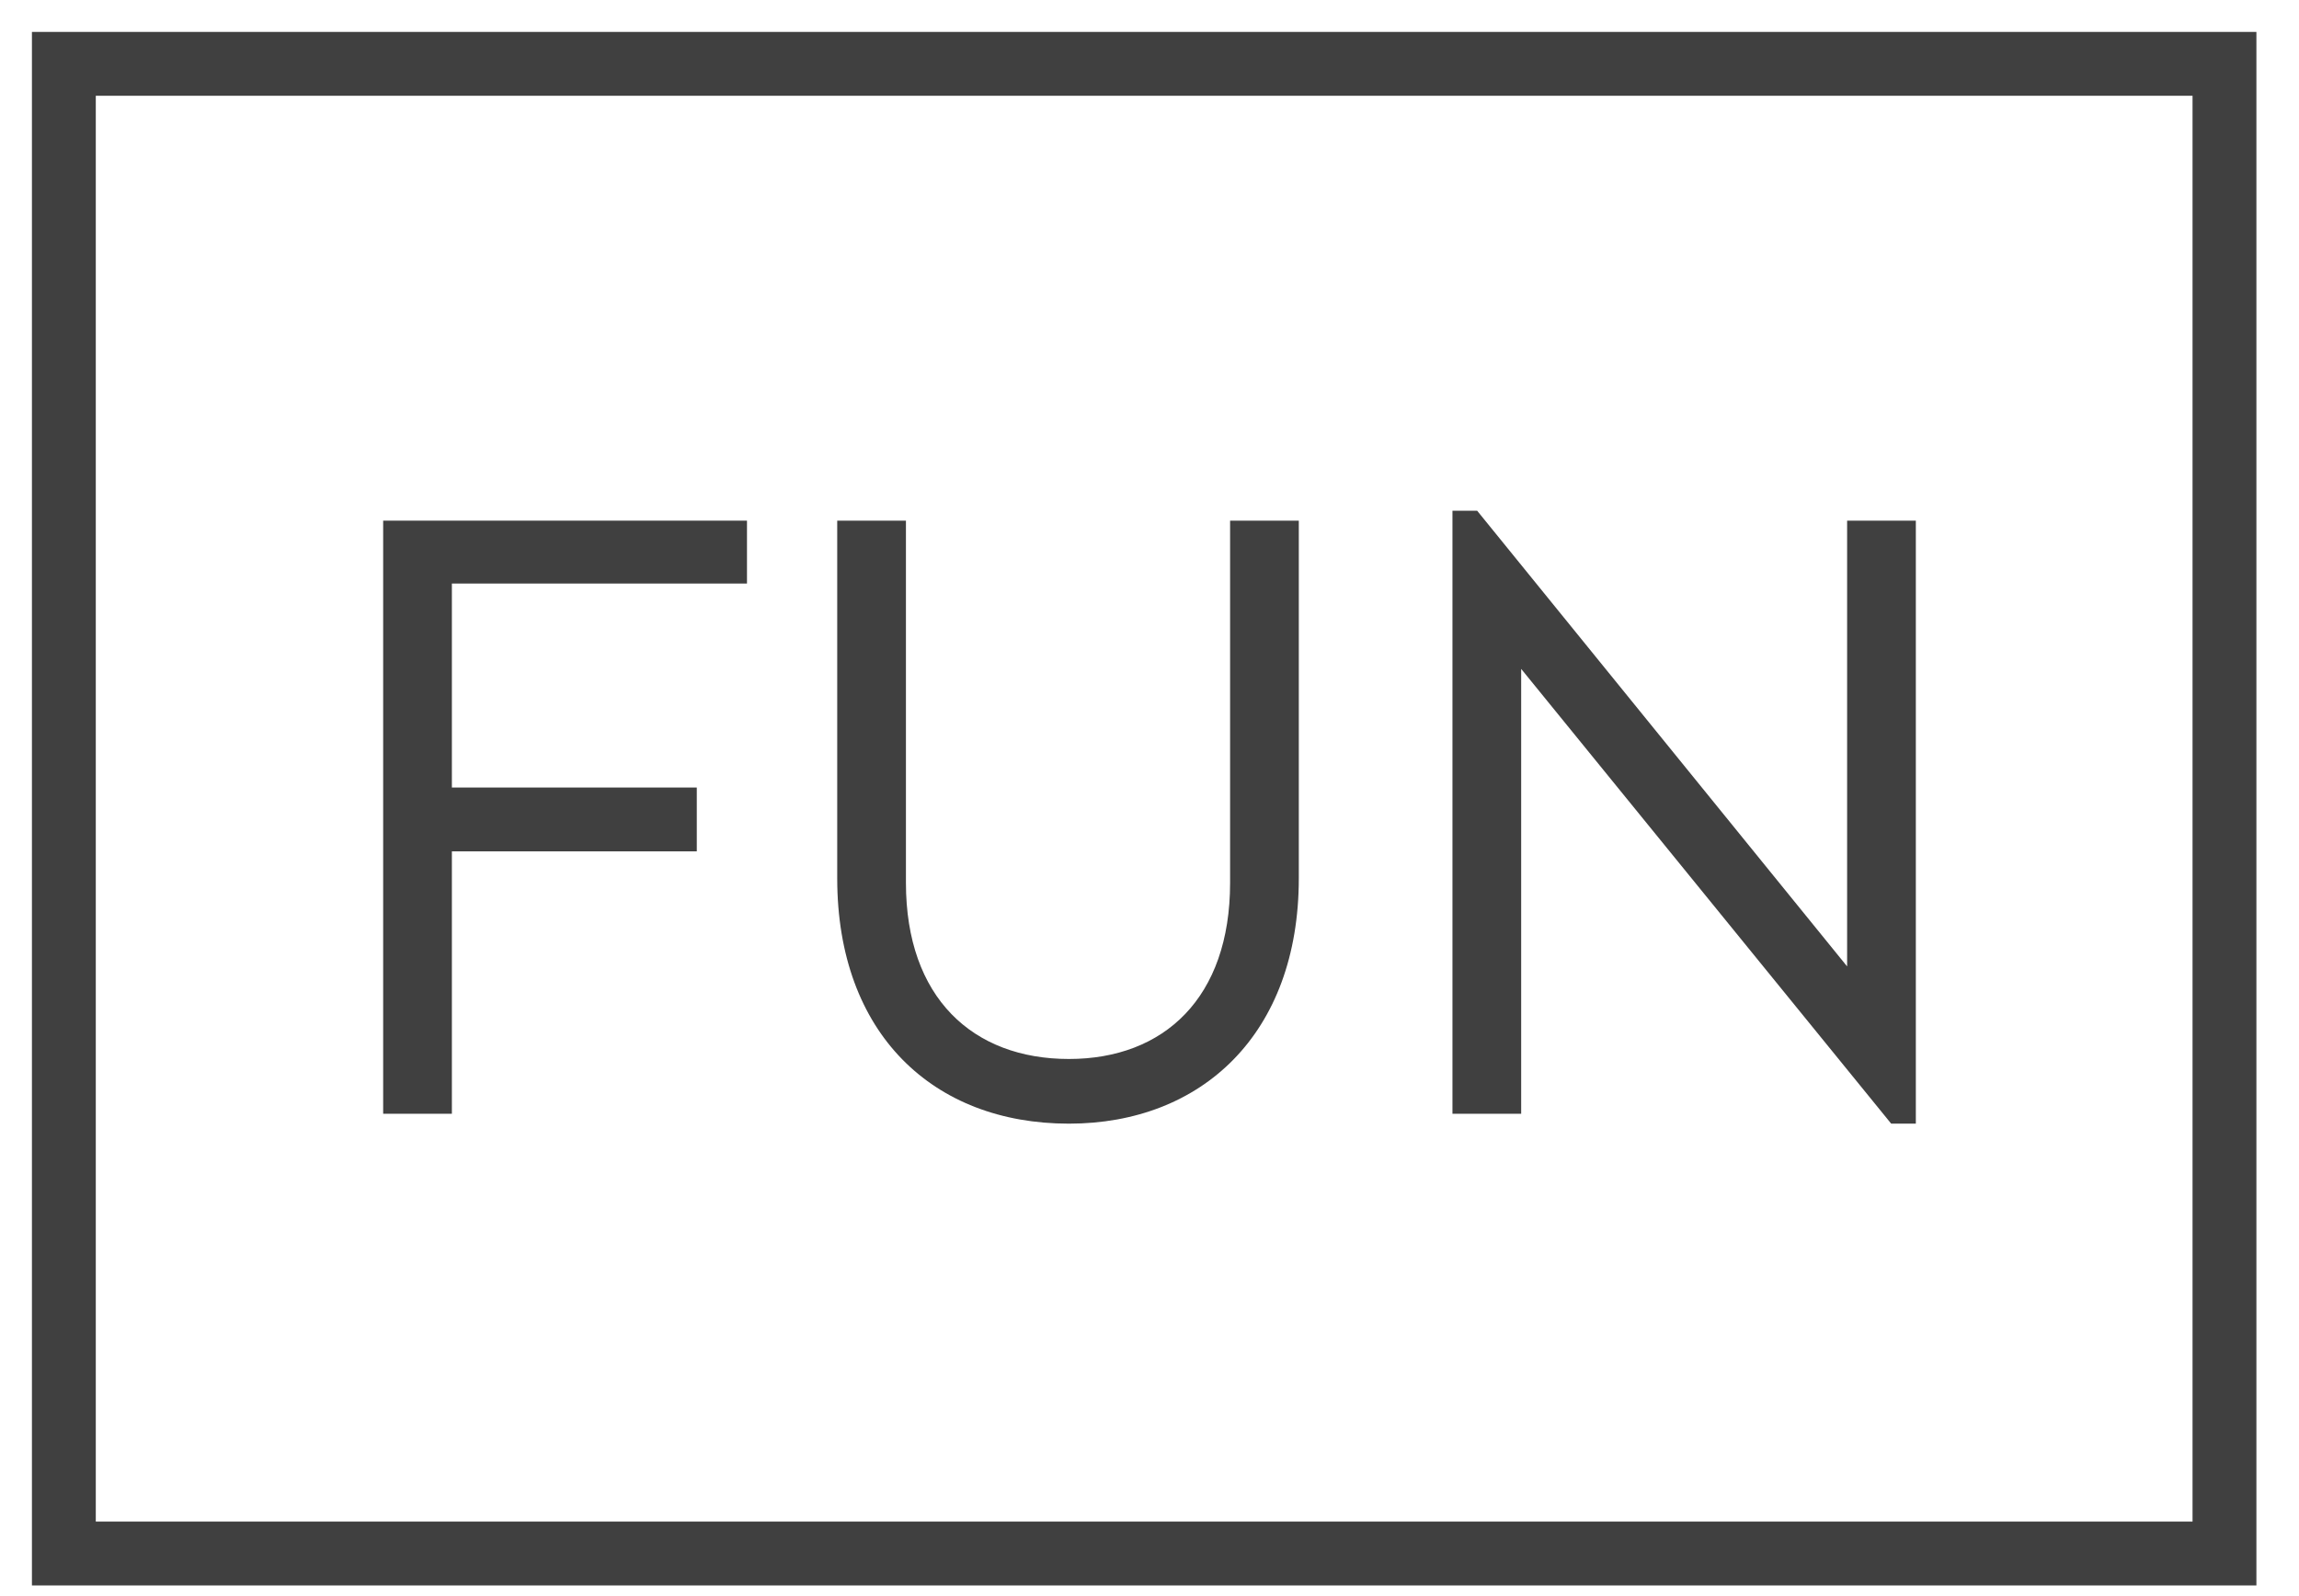 <svg width="36" height="25" viewBox="0 0 36 25" fill="none" xmlns="http://www.w3.org/2000/svg">
<path d="M34.833 1H1V24.333H34.833V1Z" stroke="#404040" stroke-miterlimit="10"/>
<path d="M6 17.445H7.076V13.335H10.911V12.335H7.076V9.14H11.697V8.155H6V17.445Z" fill="#404040"/>
<path d="M13.11 13.757C13.11 16.192 14.613 17.6 16.738 17.6C18.82 17.6 20.338 16.192 20.338 13.757V8.155H19.262V13.828C19.262 15.629 18.227 16.587 16.738 16.587C15.234 16.587 14.186 15.629 14.186 13.828V8.155H13.11V13.757Z" fill="#404040"/>
<path d="M28.924 8.155V15.137L23.131 8H22.744V17.445H23.82V10.477L29.614 17.6H30V8.155H28.924Z" fill="#404040"/>
</svg>
